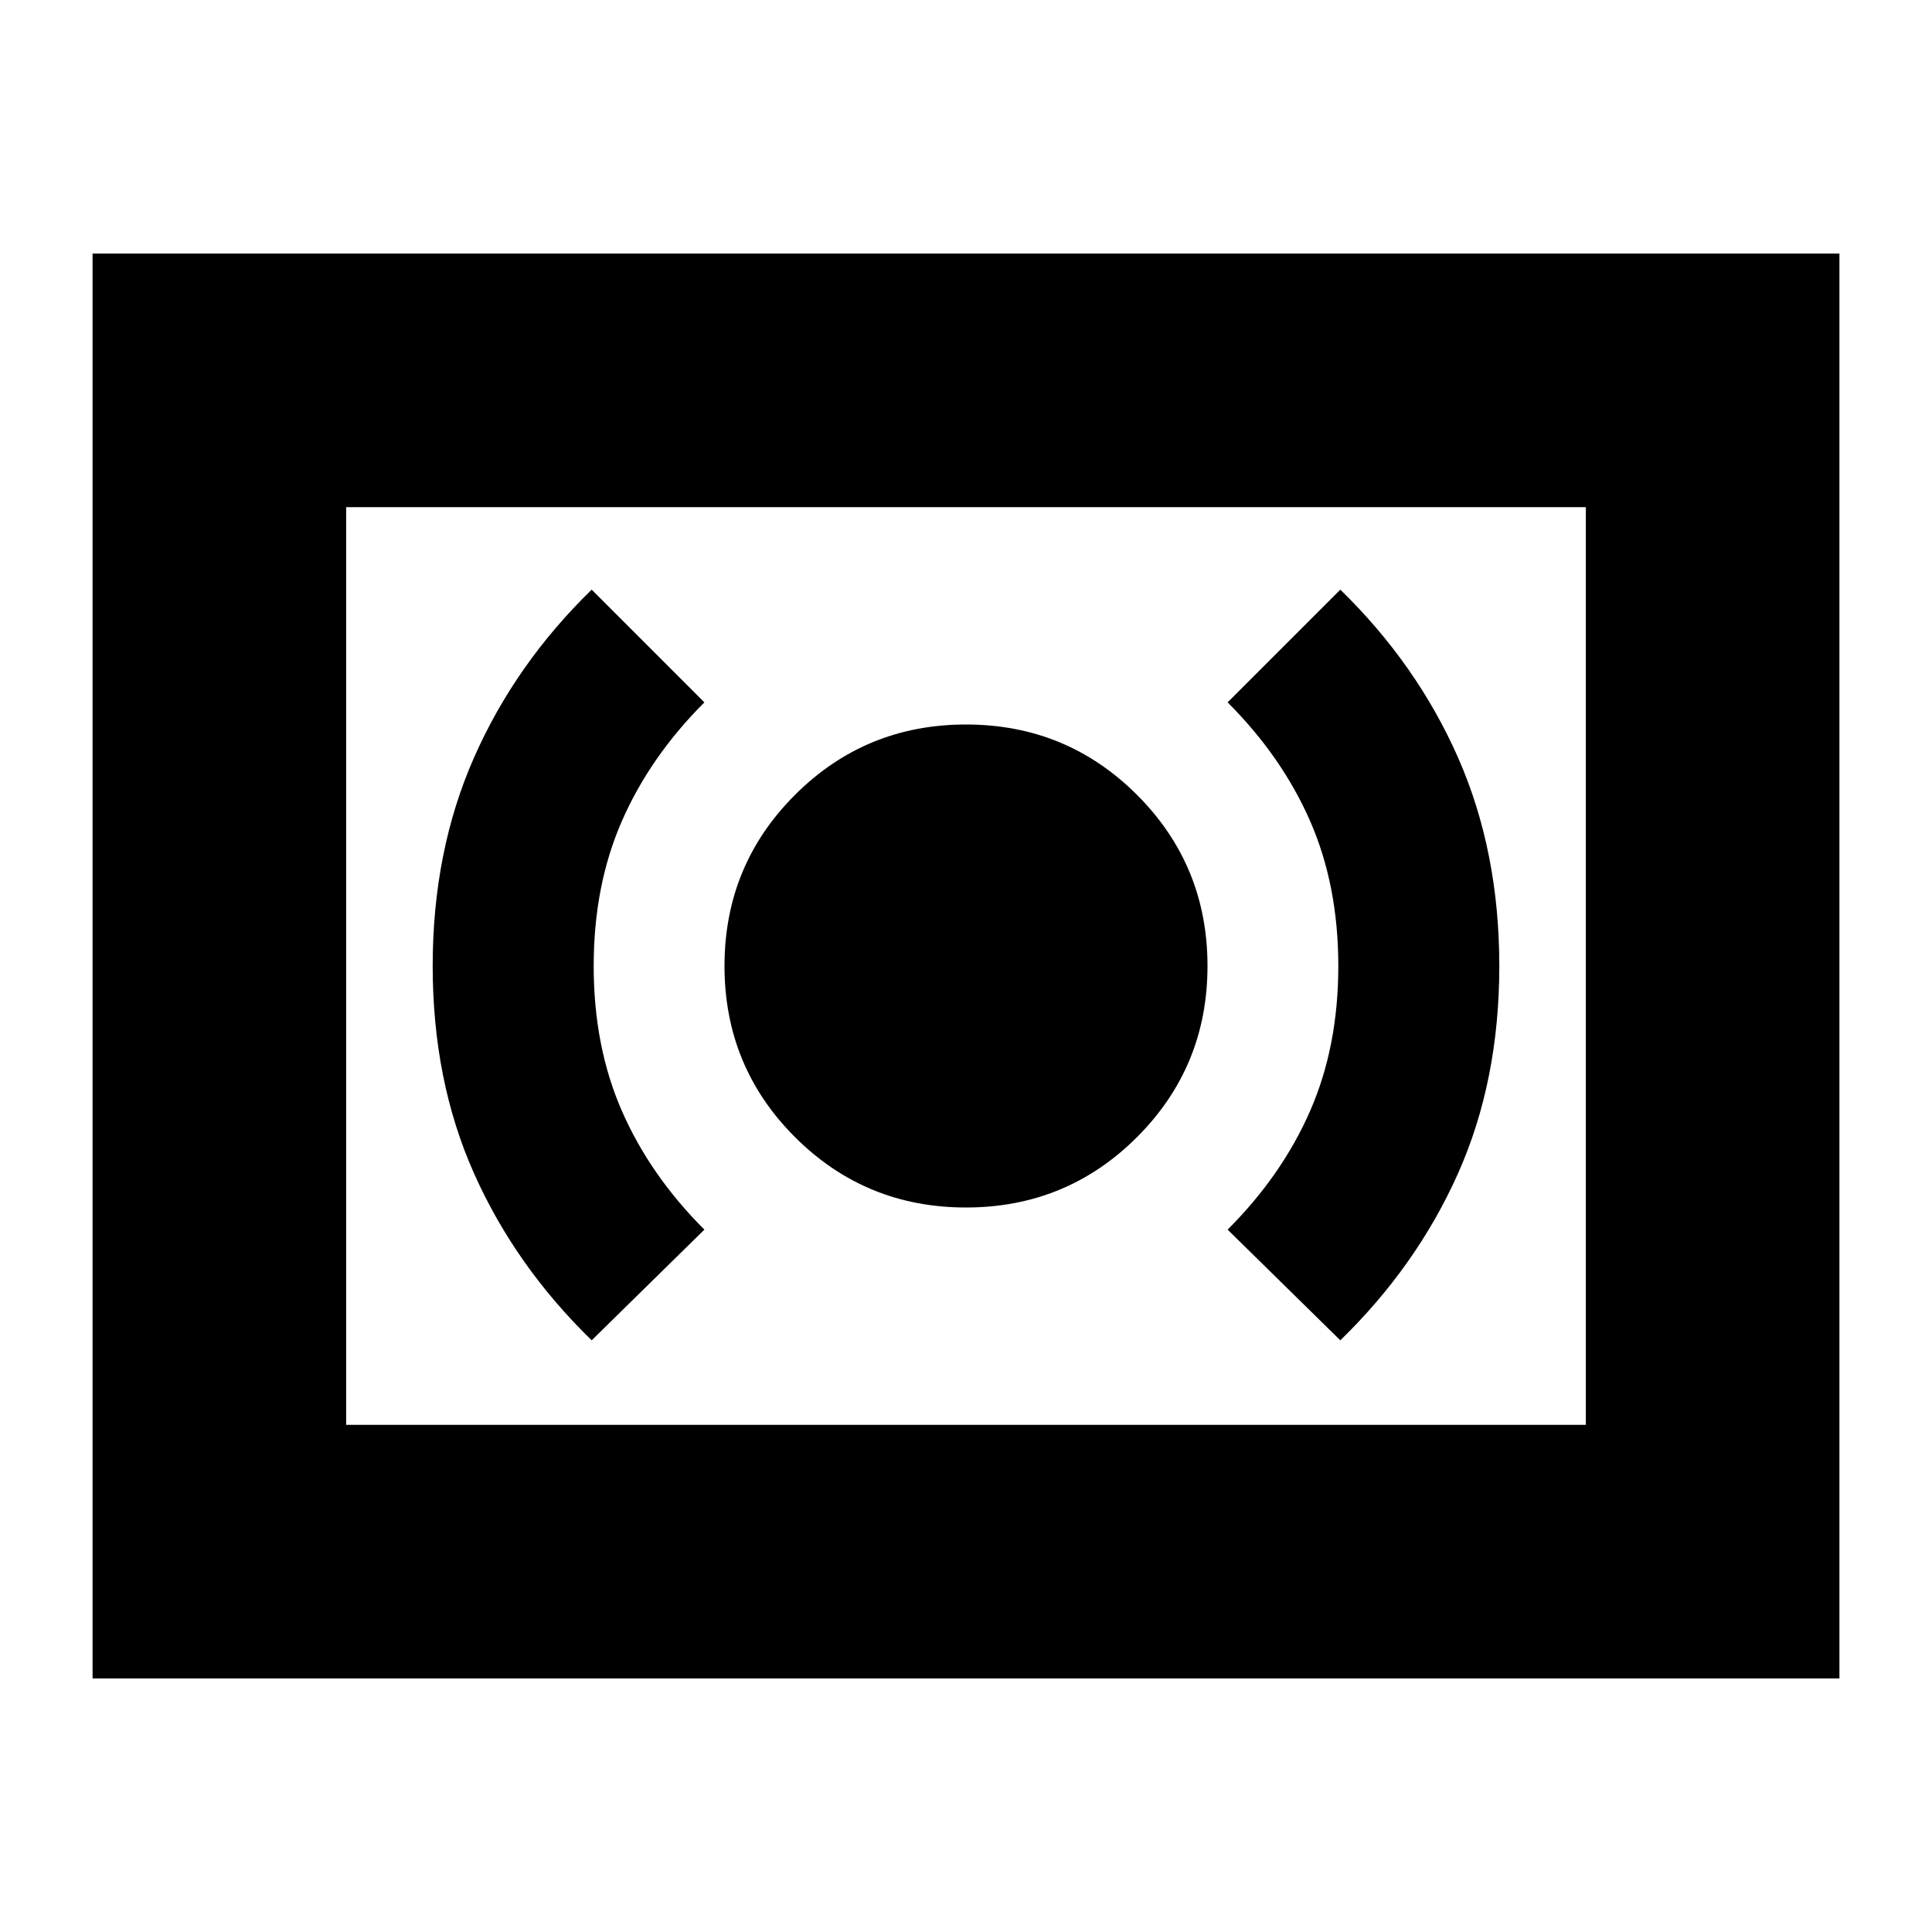 <svg xmlns="http://www.w3.org/2000/svg" height="24" width="24"><path d="M12 15q1.25 0 2.125-.875T15 12q0-1.25-.875-2.125T12 9q-1.25 0-2.125.875T9 12q0 1.25.875 2.125T12 15Zm4.65 1.65q.95-.925 1.463-2.075.512-1.15.512-2.575 0-1.425-.512-2.588Q17.6 8.25 16.65 7.325l-1.4 1.4q.675.675 1.025 1.475.35.8.35 1.8t-.35 1.8q-.35.8-1.025 1.475Zm-9.3 0 1.4-1.375Q8.075 14.6 7.725 13.8q-.35-.8-.35-1.8t.35-1.8q.35-.8 1.025-1.475l-1.4-1.4q-.95.925-1.462 2.087-.513 1.163-.513 2.588t.513 2.575q.512 1.15 1.462 2.075Zm-6.2 4.2V3.15h21.7v17.7ZM4.3 17.7V6.3Zm0 0h15.4V6.3H4.3Z"/></svg>